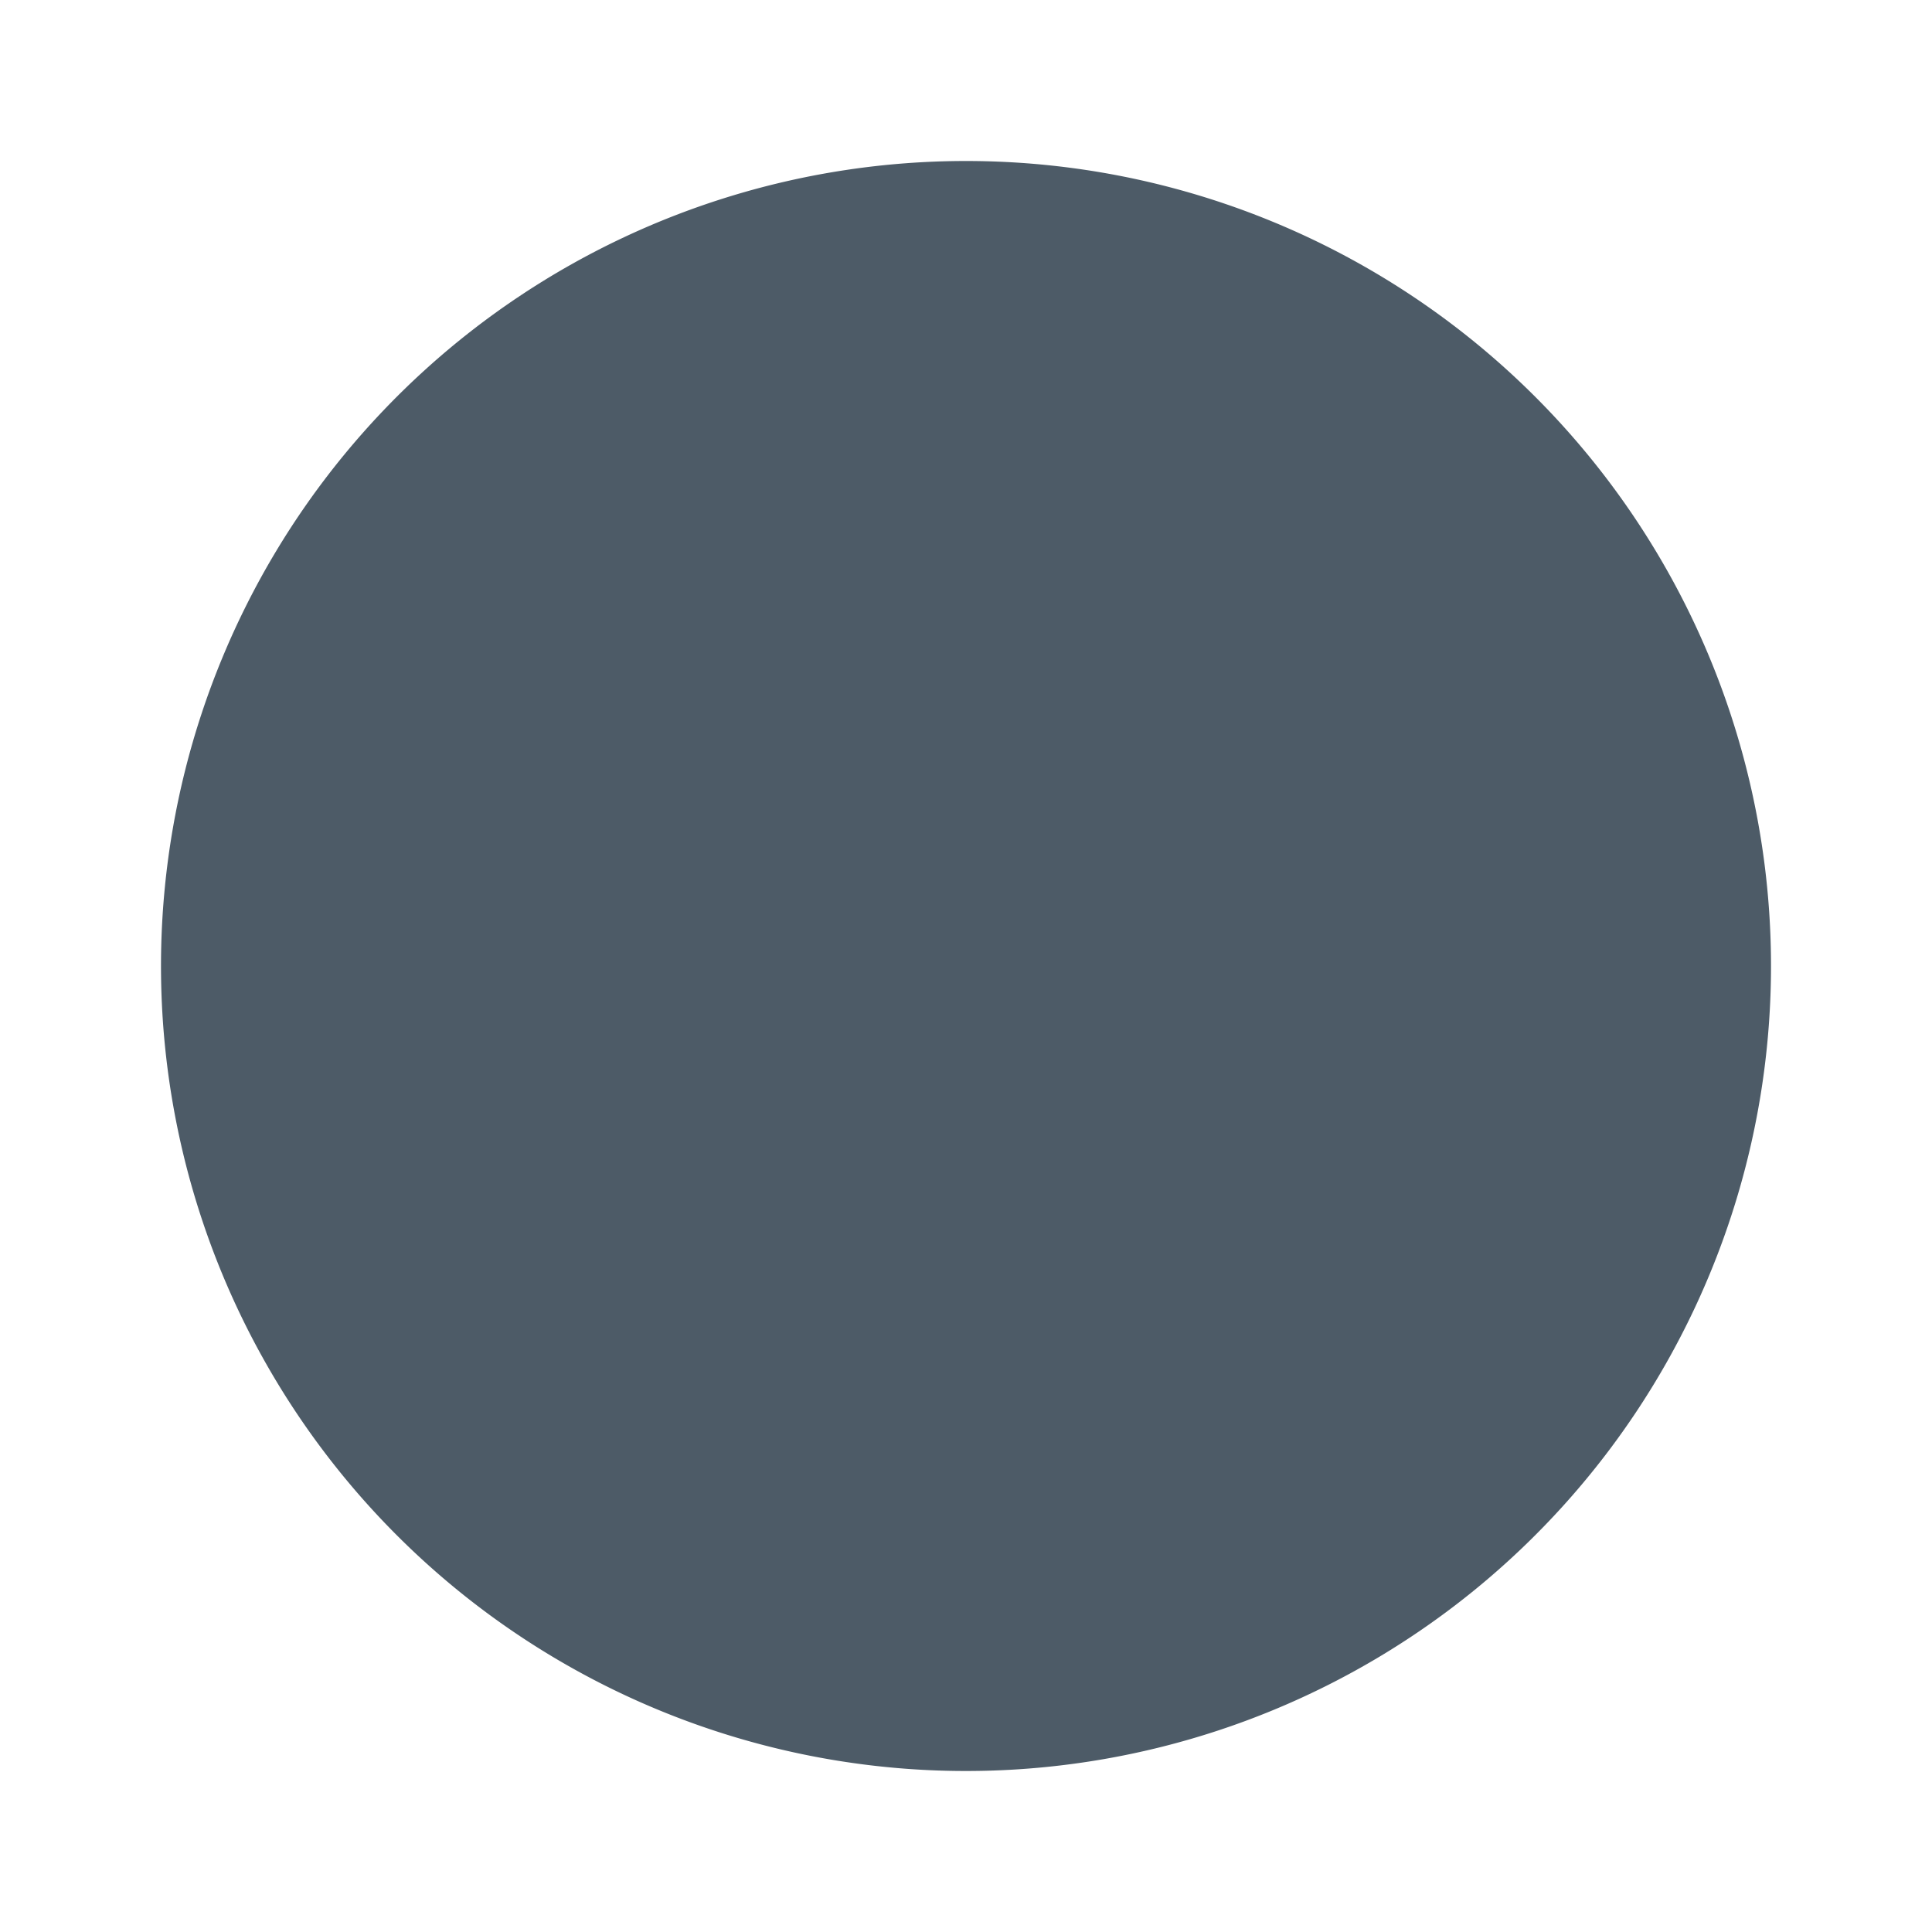 <svg xmlns="http://www.w3.org/2000/svg" viewBox="0 0 24 24" fill="#4D5B67" width="24px" height="24px">

  <path d="M0 0h24v24H0z" fill="none"/>
  <path d="M12,2A10,10,0,1,0,22,12,10,10,0,0,0,12,2Z" />

</svg>
